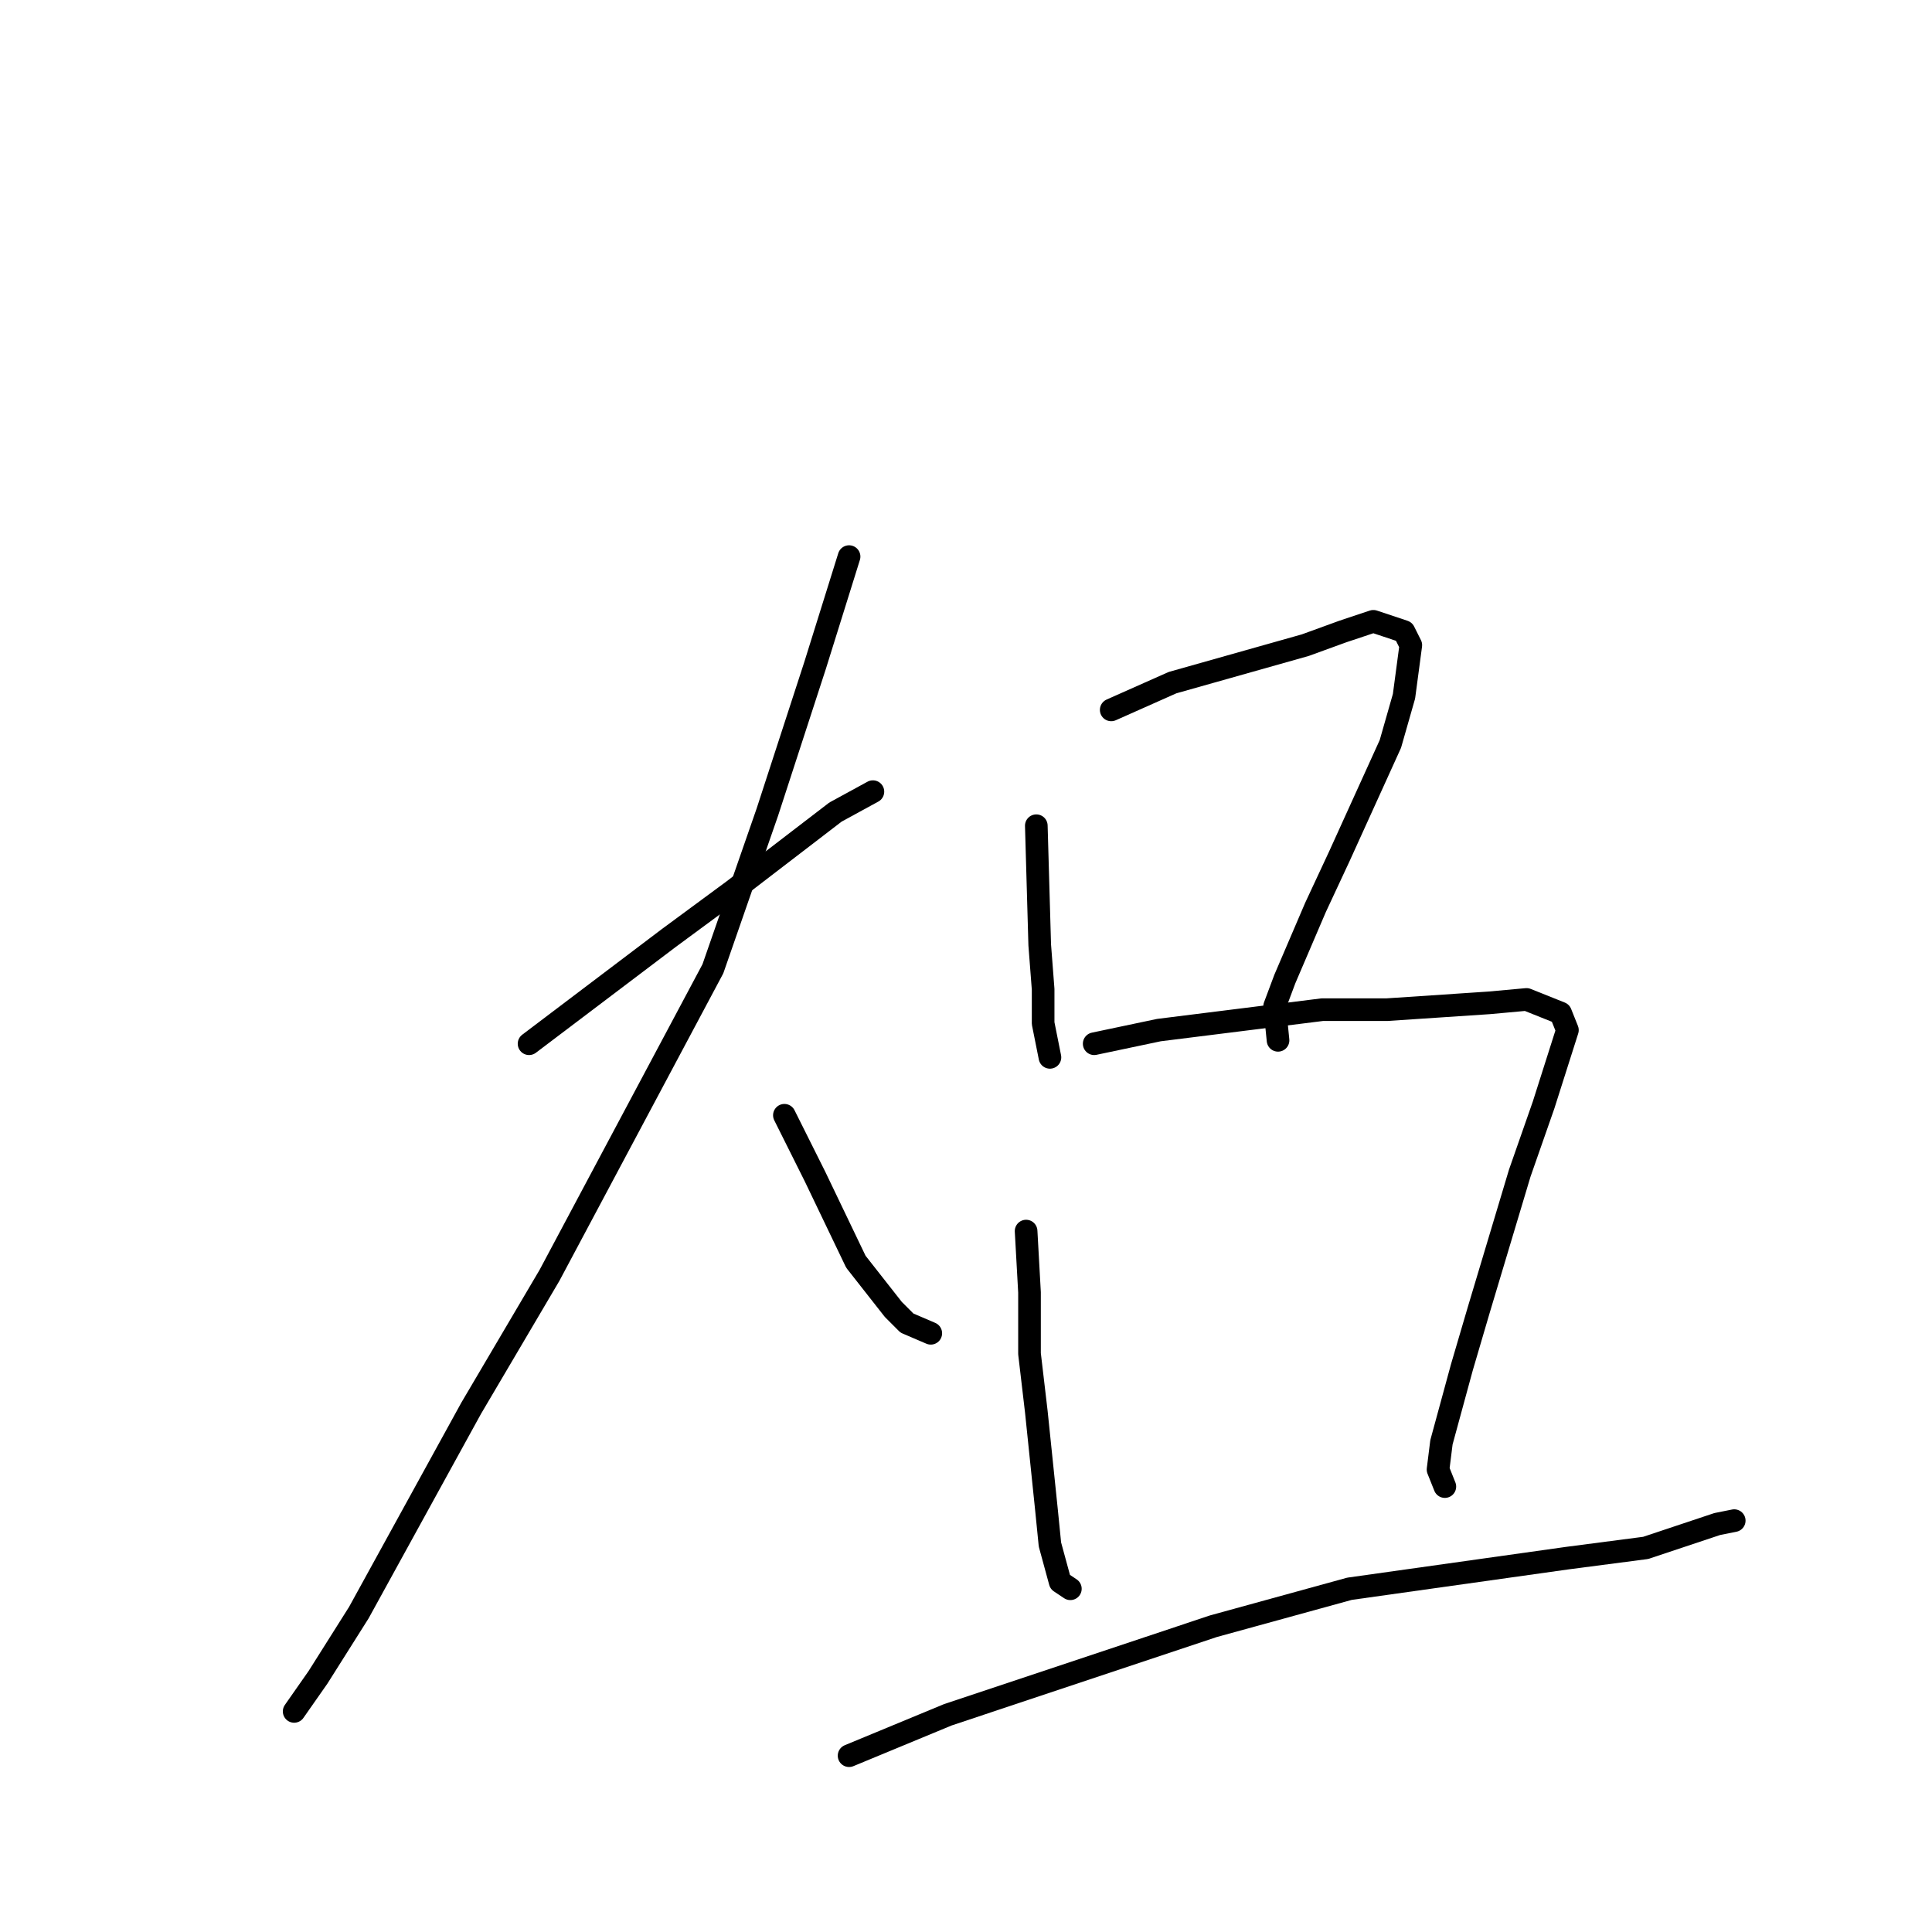 <?xml version="1.0" standalone="no"?>
    <svg width="256" height="256" xmlns="http://www.w3.org/2000/svg" version="1.1">
    <polyline stroke="black" stroke-width="3" stroke-linecap="round" fill="transparent" stroke-linejoin="round" points="70.103 138.3 88.598 124.307 97.169 117.988 110.702 107.606 115.664 104.898 115.664 104.898 " />
        <polyline stroke="black" stroke-width="3" stroke-linecap="round" fill="transparent" stroke-linejoin="round" points="112.507 73.753 107.996 88.197 101.68 107.606 94.463 128.369 72.81 168.993 62.434 186.597 47.548 213.68 42.135 222.256 38.977 226.77 38.977 226.77 " />
        <polyline stroke="black" stroke-width="3" stroke-linecap="round" fill="transparent" stroke-linejoin="round" points="103.936 147.779 107.996 155.903 113.409 167.188 118.371 173.507 120.176 175.313 123.333 176.667 123.333 176.667 " />
        <polyline stroke="black" stroke-width="3" stroke-linecap="round" fill="transparent" stroke-linejoin="round" points="137.317 109.411 137.769 125.21 138.22 131.078 138.22 135.591 139.122 140.105 139.122 140.105 " />
        <polyline stroke="black" stroke-width="3" stroke-linecap="round" fill="transparent" stroke-linejoin="round" points="147.242 94.065 155.362 90.454 172.955 85.488 177.917 83.683 181.977 82.329 186.037 83.683 186.939 85.488 186.037 92.259 184.232 98.578 177.466 113.474 174.308 120.245 170.248 129.723 168.895 133.335 169.346 137.848 169.346 137.848 " />
        <polyline stroke="black" stroke-width="3" stroke-linecap="round" fill="transparent" stroke-linejoin="round" points="135.964 163.125 136.415 171.25 136.415 179.375 137.317 187.048 138.671 200.138 139.122 204.652 140.475 209.617 141.828 210.52 141.828 210.52 " />
        <polyline stroke="black" stroke-width="3" stroke-linecap="round" fill="transparent" stroke-linejoin="round" points="144.986 138.3 153.557 136.494 175.21 133.786 183.781 133.786 197.314 132.883 202.276 132.432 206.787 134.237 207.69 136.494 204.532 146.424 201.374 155.452 195.961 173.507 193.705 181.181 190.999 191.111 190.548 194.722 191.45 196.979 191.45 196.979 " />
        <polyline stroke="black" stroke-width="3" stroke-linecap="round" fill="transparent" stroke-linejoin="round" points="112.507 232.638 125.589 227.221 160.775 215.485 178.819 210.52 207.69 206.458 218.065 205.104 227.538 201.944 229.794 201.492 229.794 201.492 " />
        </svg>